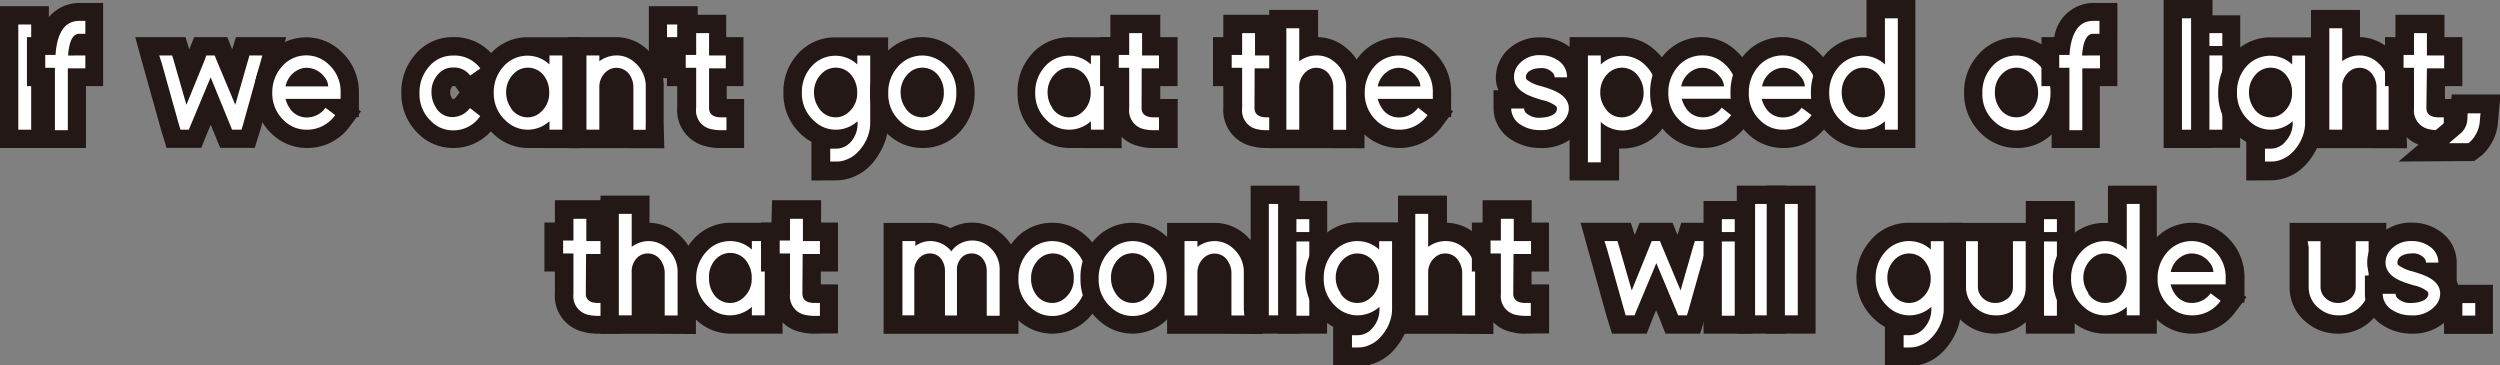 <svg xmlns="http://www.w3.org/2000/svg" viewBox="0 0 193.92 28.35"><rect x="0" y="0" width="193.92" height="28.35" fill="#808080" stroke="none"/><defs><style>.cls-1{fill:#231815;}.cls-2{fill:#fff;}</style></defs><title>Asset 1</title><g id="Layer_2" data-name="Layer 2"><g id="Layer_1-2" data-name="Layer 1"><rect class="cls-1" y="0.48" width="3.79" height="11"/><path class="cls-2" d="M1.42,1.9h1v8.16h-1V1.9Z"/><path class="cls-1" d="M2.88,11.48V6.68H2.09V2.88h1A3.1,3.1,0,0,1,6.15.23H8V6.68H6.67v4.8Z"/><path class="cls-2" d="M6.15,4.3h.47v1H5.26v4.8h-1V5.26H3.51v-1h.8a5.86,5.86,0,0,1,.14-1c.27-1.1.83-1.64,1.7-1.64h.47v1H6.15c-.5,0-.79.57-.87,1.69Z"/><polygon class="cls-1" points="17.08 11.47 16.6 10.29 16.34 9.68 16.08 10.31 15.61 11.47 12.92 11.47 12.51 10.13 10.98 4.67 10.49 2.88 14.39 2.88 14.68 3.83 15.06 2.88 17.63 2.88 18.01 3.83 18.3 2.88 22.2 2.88 21.54 5.29 20.19 10.09 19.76 11.47 17.08 11.47"/><path class="cls-2" d="M12.35,4.3h1l.11.35,1,3.48L15.9,4.6,16,4.3h.65l.12.3,1.48,3.53,1-3.48.1-.35h1l-.17.61-1.34,4.8-.11.35H18l-.12-.3L16.34,6,14.77,9.76l-.12.3H14l-.11-.35-1.34-4.8Z"/><path class="cls-1" d="M23.78,11.48A3.92,3.92,0,0,1,21.1,10.4a4.28,4.28,0,0,1-1.37-3.22,4.36,4.36,0,0,1,1-2.85A3.9,3.9,0,0,1,26.47,4a4.27,4.27,0,0,1,1.37,3.22V8.53l.16.11-.16.21v.23h-.17l-.52.7A4.05,4.05,0,0,1,23.78,11.48Z"/><path class="cls-2" d="M26,8.93a2.67,2.67,0,0,1-2.24,1.13,2.45,2.45,0,0,1-1.72-.7,2.85,2.85,0,0,1-.92-2.18,3,3,0,0,1,.69-1.95A2.5,2.5,0,0,1,25.5,5a2.83,2.83,0,0,1,.92,2.19v.48H22.15a2.1,2.1,0,0,0,.29.67,1.55,1.55,0,0,0,1.34.77,1.78,1.78,0,0,0,1.47-.75ZM25.46,6.7a1.23,1.23,0,0,0-.32-.76,1.73,1.73,0,0,0-1.36-.68,1.46,1.46,0,0,0-.7.18,1.81,1.81,0,0,0-.93,1.26Z"/><path class="cls-1" d="M35.12,11.48a3.79,3.79,0,0,1-2.63-1.07,4.3,4.3,0,0,1-1.36-3.23,4.37,4.37,0,0,1,1-2.86,3.78,3.78,0,0,1,3-1.44A3.9,3.9,0,0,1,38.41,4.5l.84,1.17-2.1,1.47,2.07,1.48-.81,1.15a3.93,3.93,0,0,1-3.27,1.71h0Zm0-4.81a.58.58,0,0,0-.19.51.67.67,0,0,0,.11.4.68.68,0,0,0,.08.11c.07,0,.14,0,.26-.17l.27-.34-.34-.49Z"/><path class="cls-2" d="M37.25,9a2.49,2.49,0,0,1-2.13,1.11,2.34,2.34,0,0,1-1.66-.69,2.85,2.85,0,0,1-.92-2.19,3,3,0,0,1,.69-2,2.38,2.38,0,0,1,1.89-.92,2.5,2.5,0,0,1,2.14,1l-.79.55a1.54,1.54,0,0,0-1.35-.62,1.43,1.43,0,0,0-1,.38,2,2,0,0,0-.65,1.54,2.18,2.18,0,0,0,.32,1.14,1.46,1.46,0,0,0,1.3.78,1.69,1.69,0,0,0,1.36-.7Z"/><path class="cls-1" d="M41.21,11.48v0H41a3.84,3.84,0,0,1-2.7-1.07,4.25,4.25,0,0,1-1.37-3.22,4.28,4.28,0,0,1,1-2.88,3.82,3.82,0,0,1,3-1.42H45v8.6Z"/><path class="cls-2" d="M39,5.22A2.48,2.48,0,0,1,42.62,5V4.3h1v5.76h-1V9.4a2.5,2.5,0,0,1-1.68.66,2.41,2.41,0,0,1-1.71-.7,2.82,2.82,0,0,1-.93-2.18A2.94,2.94,0,0,1,39,5.22Zm.6,3.12a1.53,1.53,0,0,0,1.33.76,1.47,1.47,0,0,0,1-.39,1.92,1.92,0,0,0,.67-1.53A2.1,2.1,0,0,0,42.28,6a1.55,1.55,0,0,0-1.34-.75,1.5,1.5,0,0,0-1,.38,2,2,0,0,0-.68,1.54A2.08,2.08,0,0,0,39.61,8.34Z"/><path class="cls-1" d="M47.75,11.49H44.09V2.88h3.79a3.55,3.55,0,0,1,2.27.91,3.8,3.8,0,0,1,1.33,3v2.8l.05,1.91Z"/><path class="cls-2" d="M50.08,10.07h-.95V9.59l0-2.81a1.69,1.69,0,0,0-.22-.86,1.23,1.23,0,0,0-1.1-.66,1.19,1.19,0,0,0-.74.26,1.55,1.55,0,0,0-.58,1.26v3.28h-1V4.3h1v.45a2.28,2.28,0,0,1,1.32-.45,2.07,2.07,0,0,1,1.43.55,2.41,2.41,0,0,1,.85,1.93v2.8Z"/><rect class="cls-1" x="50.33" y="0.48" width="3.79" height="5.58"/><path class="cls-2" d="M51.74,1.9h1V4.65h-1V1.9Z"/><path class="cls-1" d="M55.82,11.48a3.83,3.83,0,0,1-1-.12,2.86,2.86,0,0,1-2.29-3V6.68h-.8V2.88h.8l0-1.73h3.8l0,1.73h1.34v3.8H56.37v1h1.35v3.8Z"/><path class="cls-2" d="M55,8.37c0,.47.3.71.87.73h.48v1h-.48a3.2,3.2,0,0,1-.63-.07A1.47,1.47,0,0,1,54,8.38h0V5.26h-.81v-1H54V2.57h1V4.3H56.3v1H55Z"/><path class="cls-1" d="M62.94,14V11a4,4,0,0,1-.8-.58,4.25,4.25,0,0,1-1.37-3.22,4.28,4.28,0,0,1,1-2.88,3.82,3.82,0,0,1,3-1.42h4.12l0,1.93V9.58a4.56,4.56,0,0,1-.17,1.19,5,5,0,0,1-.51,1.13,4.8,4.8,0,0,1-.76,1,3.77,3.77,0,0,1-1.15.78,3.63,3.63,0,0,1-1.45.31Z"/><path class="cls-2" d="M62.89,5.22A2.48,2.48,0,0,1,66.5,5V4.78l0-.47h1v.48l0,4.79a2.81,2.81,0,0,1-.12.79,3.08,3.08,0,0,1-.35.79,3.41,3.41,0,0,1-.55.69,2.18,2.18,0,0,1-.73.49,2,2,0,0,1-.87.19h-.48v-1h.48A1.5,1.5,0,0,0,66,11a2.1,2.1,0,0,0,.52-1.4V9.4a2.5,2.5,0,0,1-1.68.66,2.41,2.41,0,0,1-1.71-.7,2.82,2.82,0,0,1-.93-2.18A2.94,2.94,0,0,1,62.89,5.22Zm.6,3.12a1.53,1.53,0,0,0,1.33.76,1.47,1.47,0,0,0,1-.39,1.92,1.92,0,0,0,.67-1.53A2.1,2.1,0,0,0,66.16,6a1.55,1.55,0,0,0-1.34-.75,1.5,1.5,0,0,0-1,.38,2,2,0,0,0-.68,1.54A2.08,2.08,0,0,0,63.49,8.34Z"/><path class="cls-1" d="M71.54,11.48a3.89,3.89,0,0,1-2.68-1.08,4.25,4.25,0,0,1-1.37-3.22A4.28,4.28,0,0,1,68.54,4.3a3.82,3.82,0,0,1,3-1.42A3.88,3.88,0,0,1,74.23,4,4.27,4.27,0,0,1,75.6,7.18a4.32,4.32,0,0,1-1,2.88A3.86,3.86,0,0,1,71.54,11.48Z"/><path class="cls-2" d="M69.61,5.22A2.49,2.49,0,0,1,73.26,5a2.83,2.83,0,0,1,.92,2.19,2.9,2.9,0,0,1-.7,2,2.44,2.44,0,0,1-1.94.93,2.41,2.41,0,0,1-1.71-.7,2.82,2.82,0,0,1-.93-2.18A2.94,2.94,0,0,1,69.61,5.22Zm.6,3.12a1.53,1.53,0,0,0,1.33.76,1.47,1.47,0,0,0,1-.39,1.92,1.92,0,0,0,.67-1.53A2.1,2.1,0,0,0,72.88,6a1.55,1.55,0,0,0-1.34-.75,1.5,1.5,0,0,0-1,.38,2,2,0,0,0-.68,1.54A2.08,2.08,0,0,0,70.21,8.34Z"/><path class="cls-1" d="M83.21,11.48v0H83a3.84,3.84,0,0,1-2.7-1.07,4.27,4.27,0,0,1-1.37-3.22,4.32,4.32,0,0,1,1-2.88,3.85,3.85,0,0,1,3-1.42H87v8.6Z"/><path class="cls-2" d="M81,5.22A2.48,2.48,0,0,1,84.62,5V4.3h1v5.76h-1V9.4a2.5,2.5,0,0,1-1.68.66,2.41,2.41,0,0,1-1.71-.7,2.82,2.82,0,0,1-.93-2.18A2.94,2.94,0,0,1,81,5.22Zm.6,3.12a1.53,1.53,0,0,0,1.33.76,1.47,1.47,0,0,0,1-.39,1.92,1.92,0,0,0,.67-1.53A2.1,2.1,0,0,0,84.28,6a1.55,1.55,0,0,0-1.34-.75,1.5,1.5,0,0,0-1,.38,2,2,0,0,0-.68,1.54A2.08,2.08,0,0,0,81.61,8.34Z"/><path class="cls-1" d="M89.42,11.48a3.83,3.83,0,0,1-1-.12,2.86,2.86,0,0,1-2.29-3V6.68h-.8V2.88h.8l0-1.73H90l0,1.73h1.34v3.8H90v1h1.35v3.8Z"/><path class="cls-2" d="M88.55,8.37c0,.47.3.71.87.73h.48v1h-.48a3.2,3.2,0,0,1-.63-.07,1.47,1.47,0,0,1-1.2-1.61h0V5.26h-.81v-1h.81V2.57h1V4.3H89.9v1H88.56Z"/><path class="cls-1" d="M98.18,11.48a3.77,3.77,0,0,1-1-.12,2.86,2.86,0,0,1-2.29-3V6.68h-.8V2.88h.8l0-1.73h3.8l0,1.73h1.34v3.8H98.73v1h1.35v3.8Z"/><path class="cls-2" d="M97.31,8.37c0,.47.3.71.87.73h.48v1h-.48a3.2,3.2,0,0,1-.63-.07,1.47,1.47,0,0,1-1.2-1.61h0V5.26h-.81v-1h.81V2.57h1V4.3h1.34v1H97.32Z"/><path class="cls-1" d="M102.1,11.49H98.45V.77h3.79V2.88a3.55,3.55,0,0,1,2.27.91,3.8,3.8,0,0,1,1.33,3v2.8l0,1.91Z"/><path class="cls-2" d="M102.14,4.3a2.09,2.09,0,0,1,1.43.55,2.41,2.41,0,0,1,.85,1.93v2.8l0,.49h-1V9.59l0-2.81a1.61,1.61,0,0,0-.23-.86,1.21,1.21,0,0,0-1.09-.66,1.19,1.19,0,0,0-.74.26,1.55,1.55,0,0,0-.58,1.26v3.28h-1V2.19h1V4.75A2.26,2.26,0,0,1,102.14,4.3Z"/><path class="cls-1" d="M108.5,11.48a4,4,0,0,1-2.69-1.08,4.31,4.31,0,0,1-1.36-3.22,4.4,4.4,0,0,1,1-2.85A3.91,3.91,0,0,1,111.19,4a4.27,4.27,0,0,1,1.37,3.22V8.53l.15.11-.15.21v.23h-.17l-.52.7A4.07,4.07,0,0,1,108.5,11.48Z"/><path class="cls-2" d="M110.73,8.93a2.64,2.64,0,0,1-2.23,1.13,2.47,2.47,0,0,1-1.73-.7,2.87,2.87,0,0,1-.91-2.18,3,3,0,0,1,.69-1.95A2.5,2.5,0,0,1,110.22,5a2.83,2.83,0,0,1,.92,2.19v.48h-4.27a2.1,2.1,0,0,0,.29.67,1.53,1.53,0,0,0,1.34.77A1.78,1.78,0,0,0,110,8.35Zm-.55-2.23a1.29,1.29,0,0,0-.32-.76,1.73,1.73,0,0,0-1.36-.68,1.46,1.46,0,0,0-.7.18,1.78,1.78,0,0,0-.93,1.26Z"/><path class="cls-1" d="M119.49,11.48a4.12,4.12,0,0,1-2.28-.66,2.9,2.9,0,0,1-1.36-2.43V7h.38a2.48,2.48,0,0,1-.2-1,3,3,0,0,1,.67-1.86,3.49,3.49,0,0,1,2.79-1.24,3.68,3.68,0,0,1,2.14.65A2.92,2.92,0,0,1,123,6V7.38h0a2.49,2.49,0,0,1,.19,1,2.81,2.81,0,0,1-.68,1.8A3.76,3.76,0,0,1,119.49,11.48Z"/><path class="cls-2" d="M120.59,6a.51.51,0,0,0-.14-.34,1.13,1.13,0,0,0-1-.37,1.66,1.66,0,0,0-.49.07c-.4.13-.6.34-.6.64a.34.34,0,0,0,.08.19,2.82,2.82,0,0,0,1.1.49c.4.12.69.22.89.3q1.26.51,1.26,1.44a1.4,1.4,0,0,1-.36.91,2.32,2.32,0,0,1-1.88.76,2.69,2.69,0,0,1-1.5-.42,1.5,1.5,0,0,1-.73-1.25h1a.5.5,0,0,0,.15.34,1.48,1.48,0,0,0,1.12.37,2.68,2.68,0,0,0,.56-.07c.48-.12.72-.34.72-.64a.32.32,0,0,0-.06-.18,2.65,2.65,0,0,0-1.1-.48c-.39-.12-.68-.22-.88-.3-.85-.34-1.28-.83-1.29-1.46a1.47,1.47,0,0,1,.36-1,2.09,2.09,0,0,1,1.69-.72,2.34,2.34,0,0,1,1.34.39A1.51,1.51,0,0,1,121.55,6Z"/><path class="cls-1" d="M121.75,14V2.88h4.07A3.84,3.84,0,0,1,128.49,4a4.24,4.24,0,0,1,1.37,3.22,4.31,4.31,0,0,1-1,2.87,3.86,3.86,0,0,1-3,1.43h-.27V14Z"/><path class="cls-2" d="M123.17,4.78V4.3h1V5a2.47,2.47,0,0,1,3.39,0,2.84,2.84,0,0,1,.93,2.19,2.91,2.91,0,0,1-.71,2,2.47,2.47,0,0,1-3.61.27v3.13h-1V7.18h0Zm1.31,3.56a1.51,1.51,0,0,0,1.33.76,1.47,1.47,0,0,0,1-.39,1.93,1.93,0,0,0,.68-1.53A2.11,2.11,0,0,0,127.14,6a1.55,1.55,0,0,0-2.33-.38,2,2,0,0,0-.68,1.55A2,2,0,0,0,124.48,8.34Z"/><path class="cls-1" d="M132.05,11.48a3.93,3.93,0,0,1-2.69-1.08A4.27,4.27,0,0,1,128,7.18a4.36,4.36,0,0,1,1-2.85,3.88,3.88,0,0,1,3.05-1.45A3.84,3.84,0,0,1,134.73,4a4.24,4.24,0,0,1,1.37,3.22V8.53l.16.11-.16.21v.23h-.16l-.52.7A4.08,4.08,0,0,1,132.05,11.48Z"/><path class="cls-2" d="M134.28,8.93a2.66,2.66,0,0,1-2.23,1.13,2.45,2.45,0,0,1-1.73-.7,2.84,2.84,0,0,1-.91-2.18,3,3,0,0,1,.68-1.95,2.48,2.48,0,0,1,2-.93,2.44,2.44,0,0,1,1.71.69,2.84,2.84,0,0,1,.93,2.19v.48h-4.28a2.35,2.35,0,0,0,.29.67,1.56,1.56,0,0,0,1.35.77,1.76,1.76,0,0,0,1.46-.75Zm-.55-2.23a1.25,1.25,0,0,0-.33-.76,1.71,1.71,0,0,0-1.35-.68,1.47,1.47,0,0,0-.71.18,1.81,1.81,0,0,0-.93,1.26Z"/><path class="cls-1" d="M138.29,11.48a3.93,3.93,0,0,1-2.69-1.08,4.27,4.27,0,0,1-1.37-3.22,4.36,4.36,0,0,1,1-2.85,3.9,3.9,0,0,1,3-1.45A3.84,3.84,0,0,1,141,4a4.24,4.24,0,0,1,1.37,3.22V8.53l.16.11-.16.21v.23h-.16l-.52.7A4.08,4.08,0,0,1,138.29,11.48Z"/><path class="cls-2" d="M140.52,8.93a2.66,2.66,0,0,1-2.23,1.13,2.45,2.45,0,0,1-1.73-.7,2.84,2.84,0,0,1-.91-2.18,3,3,0,0,1,.68-1.95,2.48,2.48,0,0,1,2-.93A2.42,2.42,0,0,1,140,5a2.84,2.84,0,0,1,.93,2.19v.48h-4.28a2.35,2.35,0,0,0,.29.67,1.56,1.56,0,0,0,1.35.77,1.76,1.76,0,0,0,1.46-.75ZM140,6.7a1.25,1.25,0,0,0-.33-.76,1.71,1.71,0,0,0-1.35-.68,1.47,1.47,0,0,0-.71.18,1.81,1.81,0,0,0-.93,1.26Z"/><path class="cls-1" d="M144.79,11.48v0h-.25a3.86,3.86,0,0,1-2.7-1.07,4.3,4.3,0,0,1-1.37-3.22,4.28,4.28,0,0,1,1.05-2.88,3.82,3.82,0,0,1,3-1.42h.26V0h3.79V11.48Z"/><path class="cls-2" d="M142.59,5.22A2.49,2.49,0,0,1,146.21,5V1.42h1v8.64h-1V9.4a2.54,2.54,0,0,1-1.68.66,2.43,2.43,0,0,1-1.72-.7,2.81,2.81,0,0,1-.92-2.18A2.93,2.93,0,0,1,142.59,5.22Zm.6,3.12a1.54,1.54,0,0,0,1.34.76,1.47,1.47,0,0,0,1-.39,1.93,1.93,0,0,0,.68-1.53A2.11,2.11,0,0,0,145.86,6a1.54,1.54,0,0,0-1.33-.75,1.51,1.51,0,0,0-1,.38,1.94,1.94,0,0,0-.67,1.54A2.07,2.07,0,0,0,143.19,8.34Z"/><path class="cls-1" d="M156.41,11.48a3.91,3.91,0,0,1-2.69-1.08,4.3,4.3,0,0,1-1.37-3.22A4.28,4.28,0,0,1,153.4,4.3,3.88,3.88,0,0,1,159.09,4a4.24,4.24,0,0,1,1.37,3.22,4.31,4.31,0,0,1-1,2.87A3.86,3.86,0,0,1,156.41,11.48Z"/><path class="cls-2" d="M154.47,5.22A2.49,2.49,0,0,1,158.12,5a2.84,2.84,0,0,1,.93,2.19,2.91,2.91,0,0,1-.71,2,2.47,2.47,0,0,1-3.65.23,2.81,2.81,0,0,1-.92-2.18A2.93,2.93,0,0,1,154.47,5.22Zm.6,3.12a1.54,1.54,0,0,0,1.34.76,1.47,1.47,0,0,0,1-.39,1.93,1.93,0,0,0,.68-1.53A2.11,2.11,0,0,0,157.74,6a1.54,1.54,0,0,0-1.33-.75,1.51,1.51,0,0,0-1,.38,1.94,1.94,0,0,0-.67,1.54A2.07,2.07,0,0,0,155.07,8.34Z"/><path class="cls-1" d="M159.14,11.48V6.68h-.79V2.88h1a3.08,3.08,0,0,1,3-2.65h1.89V6.68h-1.36v4.8Z"/><path class="cls-2" d="M162.41,4.3h.48v1h-1.37v4.8h-1V5.26h-.79v-1h.8a5.86,5.86,0,0,1,.14-1c.27-1.1.83-1.64,1.7-1.64h.48v1h-.48c-.5,0-.79.57-.87,1.69Z"/><rect class="cls-1" x="167.83" width="3.79" height="11.48"/><path class="cls-2" d="M169.25,1.42h1v8.64h-1V1.42Z"/><polygon class="cls-1" points="169.96 11.47 169.96 1.19 173.77 1.19 173.77 4.98 173.76 4.98 173.76 11.47 169.96 11.47"/><path class="cls-2" d="M171.38,3.57v-1h1v1h-1Zm0,.73h1v5.76h-1V4.3Z"/><path class="cls-1" d="M174.24,14V11a3.7,3.7,0,0,1-.8-.58,4.26,4.26,0,0,1-1.38-3.22,4.33,4.33,0,0,1,1.05-2.88,3.84,3.84,0,0,1,3-1.42h4.12l-.05,1.93V9.58a4.19,4.19,0,0,1-.18,1.19,4.54,4.54,0,0,1-.5,1.13,4.84,4.84,0,0,1-.77,1,3.55,3.55,0,0,1-1.15.78,3.6,3.6,0,0,1-1.45.31Z"/><path class="cls-2" d="M174.19,5.22A2.48,2.48,0,0,1,177.8,5V4.31h1l0,.48V9.58a2.81,2.81,0,0,1-.12.79,3.46,3.46,0,0,1-.35.79,3.41,3.41,0,0,1-.55.69,2.29,2.29,0,0,1-.73.49,2.05,2.05,0,0,1-.88.19h-.48v-1h.48a1.47,1.47,0,0,0,1.14-.59,2.06,2.06,0,0,0,.53-1.4V9.4a2.54,2.54,0,0,1-1.68.66,2.39,2.39,0,0,1-1.71-.7,2.82,2.82,0,0,1-.93-2.18A2.94,2.94,0,0,1,174.19,5.22Zm.6,3.12a1.53,1.53,0,0,0,1.33.76,1.49,1.49,0,0,0,1-.39,1.92,1.92,0,0,0,.67-1.53A2,2,0,0,0,177.45,6a1.53,1.53,0,0,0-1.33-.75,1.55,1.55,0,0,0-1,.38,2,2,0,0,0-.67,1.54A2.08,2.08,0,0,0,174.79,8.34Z"/><path class="cls-1" d="M182.93,11.49h-3.67V.77h3.8V2.88a3.55,3.55,0,0,1,2.27.91,3.84,3.84,0,0,1,1.33,3v2.8l.05,1.91Z"/><path class="cls-2" d="M183,4.3a2.09,2.09,0,0,1,1.43.55,2.41,2.41,0,0,1,.85,1.93v3.29h-.94l0-.48V6.78a1.61,1.61,0,0,0-.23-.86A1.21,1.21,0,0,0,183,5.26a1.19,1.19,0,0,0-.74.26,1.52,1.52,0,0,0-.58,1.26v3.28h-1V2.19h1V4.75A2.24,2.24,0,0,1,183,4.3Z"/><path class="cls-1" d="M189.08,11.48a3.77,3.77,0,0,1-1-.12,2.86,2.86,0,0,1-2.29-3V6.68H185V2.88h.81l0-1.73h3.8l0,1.73H191v3.8h-1.35v1H191v3.8Z"/><path class="cls-2" d="M188.21,8.37c0,.47.3.71.87.73h.48v1h-.48a3.2,3.2,0,0,1-.63-.07,1.47,1.47,0,0,1-1.2-1.61h0V5.26h-.81v-1h.81V2.57h1V4.3h1.34v1h-1.34Z"/><path class="cls-1" d="M186.05,12.53l3.86-3.26A1.4,1.4,0,0,0,190,9l.18-1.67h3.78l-.19,2.07a3.89,3.89,0,0,1-1.25,2.64l-.6.45Z"/><path class="cls-2" d="M191.41,8.79h1l-.05.52a2.47,2.47,0,0,1-.77,1.7l-.14.1h-1.49l1-.85a1.6,1.6,0,0,0,.43-1Z"/><path class="cls-1" d="M46.32,25.88a3.91,3.91,0,0,1-1-.12,2.86,2.86,0,0,1-2.28-3v-1.7h-.81v-3.8h.81l0-1.73h3.8l0,1.73h1.34v3.8H46.87v1h1.36v3.8Z"/><path class="cls-2" d="M45.44,22.77c0,.47.3.71.88.73h.48v1h-.48a3.3,3.3,0,0,1-.64-.07,1.47,1.47,0,0,1-1.2-1.61h0V19.66h-.8v-1h.8V17.44l0-.47h1V18.7H46.8v1H45.46Z"/><path class="cls-1" d="M50.24,25.89H46.58V15.17h3.8v2.11a3.57,3.57,0,0,1,2.27.91,3.84,3.84,0,0,1,1.33,3V24l0,1.91Z"/><path class="cls-2" d="M50.28,18.7a2.09,2.09,0,0,1,1.43.55,2.41,2.41,0,0,1,.85,1.93v3.29h-1V21.18a1.7,1.7,0,0,0-.23-.86,1.22,1.22,0,0,0-1.09-.66,1.19,1.19,0,0,0-.74.26A1.52,1.52,0,0,0,49,21.18v3.28H48V16.59h1v2.56A2.24,2.24,0,0,1,50.28,18.7Z"/><path class="cls-1" d="M56.9,25.88v0h-.24A3.84,3.84,0,0,1,54,24.8a4.46,4.46,0,0,1-.33-6.1,3.84,3.84,0,0,1,3-1.42H60.7v8.6Z"/><path class="cls-2" d="M54.71,19.62a2.44,2.44,0,0,1,1.93-.92,2.48,2.48,0,0,1,1.68.66V18.7h1v5.76h-1V23.8a2.54,2.54,0,0,1-1.68.66,2.43,2.43,0,0,1-1.72-.7A2.85,2.85,0,0,1,54,21.58,2.94,2.94,0,0,1,54.71,19.62Zm.6,3.12a1.52,1.52,0,0,0,1.33.76,1.49,1.49,0,0,0,1-.39,1.92,1.92,0,0,0,.67-1.53A2.11,2.11,0,0,0,58,20.41,1.55,1.55,0,0,0,55.63,20,1.94,1.94,0,0,0,55,21.58,2.08,2.08,0,0,0,55.31,22.74Z"/><path class="cls-1" d="M63.12,25.88a3.91,3.91,0,0,1-1-.12,2.86,2.86,0,0,1-2.28-3v-1.7h-.81v-3.8h.81l.05-1.73h3.8l0,1.73H65v3.8H63.67v1H65v3.8Z"/><path class="cls-2" d="M62.24,22.77c0,.47.3.71.88.73h.48v1h-.48a3.3,3.3,0,0,1-.64-.07,1.47,1.47,0,0,1-1.2-1.61h0V19.66h-.8v-1h.8V17.44l0-.47h1V18.7H63.6v1H62.26Z"/><path class="cls-1" d="M71.91,25.89H68.54v-8.6h3.8v0a3.41,3.41,0,0,1,1.39.41,3.46,3.46,0,0,1,3.91.39A3.68,3.68,0,0,1,79,21v3L79,25.89Z"/><path class="cls-2" d="M73.78,19.51a2,2,0,0,1,3-.32A2.27,2.27,0,0,1,77.54,21v3l0,.49h-1V24l0-3a1.58,1.58,0,0,0-.18-.73,1.08,1.08,0,0,0-1-.61,1.12,1.12,0,0,0-.65.21A1.34,1.34,0,0,0,74.23,21v3.47H73.3l0-.48V21a1.58,1.58,0,0,0-.18-.73,1.08,1.08,0,0,0-1-.61,1.1,1.1,0,0,0-.65.21A1.34,1.34,0,0,0,70.92,21v3.46H70V18.7h1v.38a2,2,0,0,1,1.18-.38,2.1,2.1,0,0,1,1.65.84S73.77,19.53,73.78,19.51Z"/><path class="cls-1" d="M81.62,25.88a3.89,3.89,0,0,1-2.68-1.08,4.47,4.47,0,0,1-.32-6.1,3.82,3.82,0,0,1,3-1.42,3.87,3.87,0,0,1,2.69,1.08,4.27,4.27,0,0,1,1.37,3.22,4.32,4.32,0,0,1-1.05,2.88A3.86,3.86,0,0,1,81.62,25.88Z"/><path class="cls-2" d="M79.69,19.62a2.49,2.49,0,0,1,3.65-.23,2.83,2.83,0,0,1,.92,2.19,2.9,2.9,0,0,1-.7,2,2.44,2.44,0,0,1-1.94.93,2.41,2.41,0,0,1-1.71-.7A2.82,2.82,0,0,1,79,21.58,2.94,2.94,0,0,1,79.69,19.62Zm.6,3.12a1.53,1.53,0,0,0,1.33.76,1.47,1.47,0,0,0,1-.39,1.92,1.92,0,0,0,.67-1.53A2.1,2.1,0,0,0,83,20.41a1.55,1.55,0,0,0-1.34-.75,1.5,1.5,0,0,0-1,.38,2,2,0,0,0-.68,1.54A2.08,2.08,0,0,0,80.29,22.74Z"/><path class="cls-1" d="M87.86,25.88a3.89,3.89,0,0,1-2.68-1.08,4.27,4.27,0,0,1-1.37-3.22,4.32,4.32,0,0,1,1-2.88,3.9,3.9,0,0,1,5.7-.34,4.46,4.46,0,0,1,.32,6.09A3.83,3.83,0,0,1,87.86,25.88Z"/><path class="cls-2" d="M85.93,19.62a2.49,2.49,0,0,1,3.65-.23,2.83,2.83,0,0,1,.92,2.19,2.9,2.9,0,0,1-.7,2,2.45,2.45,0,0,1-1.94.93,2.41,2.41,0,0,1-1.71-.7,2.82,2.82,0,0,1-.93-2.18A2.94,2.94,0,0,1,85.93,19.62Zm.6,3.12a1.53,1.53,0,0,0,1.33.76,1.47,1.47,0,0,0,1-.39,1.92,1.92,0,0,0,.67-1.53,2.1,2.1,0,0,0-.34-1.17A1.56,1.56,0,0,0,86.85,20a2,2,0,0,0-.67,1.54A2.08,2.08,0,0,0,86.53,22.74Z"/><path class="cls-1" d="M94.18,25.89H90.53v-8.6h3.79a3.55,3.55,0,0,1,2.27.91,3.8,3.8,0,0,1,1.33,3V24l0,1.91Z"/><path class="cls-2" d="M96.52,24.47h-1V24l0-2.81a1.61,1.61,0,0,0-.23-.86,1.21,1.21,0,0,0-1.09-.66,1.19,1.19,0,0,0-.74.26,1.55,1.55,0,0,0-.58,1.26v3.28h-1V18.7h1v.45a2.26,2.26,0,0,1,1.32-.45,2.09,2.09,0,0,1,1.43.55,2.41,2.41,0,0,1,.85,1.93V24Z"/><rect class="cls-1" x="97.01" y="14.4" width="3.79" height="11.48"/><path class="cls-2" d="M98.42,15.82h1v8.64h-1V15.82Z"/><polygon class="cls-1" points="99.14 25.88 99.14 15.59 102.95 15.59 102.95 19.38 102.94 19.38 102.94 25.88 99.14 25.88"/><path class="cls-2" d="M100.56,18V17h1v1h-1Zm0,.73h1v5.76h-1V18.7Z"/><path class="cls-1" d="M103.41,28.35v-3a4,4,0,0,1-.8-.58,4.47,4.47,0,0,1-.32-6.1,3.82,3.82,0,0,1,3-1.42h4.12l0,1.94V24a4.14,4.14,0,0,1-.18,1.19,4.93,4.93,0,0,1-.5,1.13,5.15,5.15,0,0,1-.77,1,3.77,3.77,0,0,1-1.15.78,3.63,3.63,0,0,1-1.45.31Z"/><path class="cls-2" d="M103.37,19.62a2.44,2.44,0,0,1,1.93-.92,2.48,2.48,0,0,1,1.68.66v-.65h1V24a2.81,2.81,0,0,1-.12.79,3.46,3.46,0,0,1-.35.79,3.41,3.41,0,0,1-.55.69,2.29,2.29,0,0,1-.73.49,2.08,2.08,0,0,1-.88.19h-.48V26h.48a1.5,1.5,0,0,0,1.14-.59A2.11,2.11,0,0,0,107,24V23.8a2.54,2.54,0,0,1-1.68.66,2.43,2.43,0,0,1-1.72-.7,2.85,2.85,0,0,1-.92-2.18A2.94,2.94,0,0,1,103.37,19.62Zm.6,3.12a1.52,1.52,0,0,0,1.33.76,1.49,1.49,0,0,0,1-.39,1.92,1.92,0,0,0,.67-1.53,2.11,2.11,0,0,0-.35-1.17,1.55,1.55,0,0,0-2.34-.37,1.94,1.94,0,0,0-.67,1.54A2,2,0,0,0,104,22.74Z"/><path class="cls-1" d="M112.1,25.89h-3.66V15.17h3.8v2.11a3.57,3.57,0,0,1,2.27.91,3.84,3.84,0,0,1,1.33,3V24l0,1.91Z"/><path class="cls-2" d="M112.14,18.7a2.09,2.09,0,0,1,1.43.55,2.41,2.41,0,0,1,.85,1.93v3.29h-1V21.18a1.7,1.7,0,0,0-.23-.86,1.22,1.22,0,0,0-1.09-.66,1.19,1.19,0,0,0-.74.26,1.52,1.52,0,0,0-.58,1.26v3.28h-1V16.59h1v2.56A2.24,2.24,0,0,1,112.14,18.7Z"/><path class="cls-1" d="M118.26,25.88a3.85,3.85,0,0,1-1-.12,2.86,2.86,0,0,1-2.28-3v-1.7h-.81v-3.8H115l0-1.73h3.81l0,1.73h1.34v3.8h-1.35v1h1.36v3.8Z"/><path class="cls-2" d="M117.38,22.77c0,.47.3.71.88.73h.48v1h-.48a3.22,3.22,0,0,1-.64-.07,1.47,1.47,0,0,1-1.2-1.61h0V19.66h-.8v-1h.8V17.44l0-.47h1V18.7h1.34v1H117.4Z"/><polygon class="cls-1" points="129.19 25.88 128.72 24.68 128.46 24.07 128.19 24.71 127.73 25.88 125.04 25.88 124.62 24.53 123.1 19.07 122.6 17.28 126.5 17.28 126.8 18.23 127.18 17.28 129.74 17.28 130.12 18.23 130.41 17.28 134.31 17.28 133.65 19.68 132.31 24.49 131.88 25.88 129.19 25.88"/><path class="cls-2" d="M124.46,18.7h1l.11.35,1,3.48L128,19l.12-.3h.64l.12.3,1.48,3.53,1-3.48.11-.35h1l-.16.61-1.35,4.8-.11.35h-.68l-.12-.3-1.57-3.75-1.57,3.75-.12.3h-.69l-.1-.35-1.35-4.8Z"/><polygon class="cls-1" points="132.14 25.88 132.14 15.59 135.95 15.59 135.95 19.38 135.94 19.38 135.94 25.88 132.14 25.88"/><path class="cls-2" d="M133.56,18V17h1v1h-1Zm0,.73h1v5.76h-1V18.7Z"/><rect class="cls-1" x="134.72" y="14.4" width="3.79" height="11.48"/><path class="cls-2" d="M136.14,15.82h1v8.64h-1V15.82Z"/><rect class="cls-1" x="137.04" y="14.4" width="3.79" height="11.48"/><path class="cls-2" d="M138.45,15.82h1v8.64h-1V15.82Z"/><path class="cls-1" d="M146.21,28.35v-3a3.48,3.48,0,0,1-.8-.58A4.28,4.28,0,0,1,144,21.58a4.33,4.33,0,0,1,1.05-2.88,3.84,3.84,0,0,1,3-1.42h4.12l-.05,1.93V24a4.19,4.19,0,0,1-.18,1.19,4.54,4.54,0,0,1-.5,1.13,4.84,4.84,0,0,1-.77,1,3.75,3.75,0,0,1-2.6,1.09Z"/><path class="cls-2" d="M146.16,19.62a2.44,2.44,0,0,1,1.93-.92,2.48,2.48,0,0,1,1.68.66v-.65h1V24a2.81,2.81,0,0,1-.12.79,3.46,3.46,0,0,1-.35.79,3.41,3.41,0,0,1-.55.69,2.29,2.29,0,0,1-.73.49,2.05,2.05,0,0,1-.88.19h-.48V26h.48a1.5,1.5,0,0,0,1.14-.59,2.11,2.11,0,0,0,.53-1.4V23.8a2.54,2.54,0,0,1-1.68.66,2.43,2.43,0,0,1-1.72-.7,2.85,2.85,0,0,1-.92-2.18A2.94,2.94,0,0,1,146.16,19.62Zm.6,3.12a1.52,1.52,0,0,0,1.33.76,1.49,1.49,0,0,0,1-.39,1.92,1.92,0,0,0,.67-1.53,2.11,2.11,0,0,0-.35-1.17,1.55,1.55,0,0,0-2.34-.37,1.94,1.94,0,0,0-.67,1.54A2.08,2.08,0,0,0,146.76,22.74Z"/><path class="cls-1" d="M154.74,25.88a3.69,3.69,0,0,1-2.38-.83A3.44,3.44,0,0,1,151,22.26V19.18l0-1.89h7.49l-.05,1.94v3a3.53,3.53,0,0,1-.83,2.27A3.66,3.66,0,0,1,154.74,25.88Z"/><path class="cls-2" d="M152.42,18.71h1v3.55a1.17,1.17,0,0,0,.23.69,1.38,1.38,0,0,0,1.14.55,1.41,1.41,0,0,0,.74-.21,1.14,1.14,0,0,0,.61-1V19.18l0-.47h1v.48l0,3.07a2.05,2.05,0,0,1-.5,1.37,2.24,2.24,0,0,1-1.81.83,2.3,2.3,0,0,1-1.5-.52,2.06,2.06,0,0,1-.83-1.68V18.71Z"/><polygon class="cls-1" points="157.14 25.88 157.14 15.59 160.94 15.59 160.94 19.38 160.93 19.38 160.93 25.88 157.14 25.88"/><path class="cls-2" d="M158.55,18V17h1v1h-1Zm0,.73h1v5.76h-1V18.7Z"/><path class="cls-1" d="M163.56,25.88v0h-.25a3.84,3.84,0,0,1-2.7-1.07,4.27,4.27,0,0,1-1.37-3.22,4.32,4.32,0,0,1,1-2.88,3.85,3.85,0,0,1,3-1.42h.27V14.4h3.79V25.88Z"/><path class="cls-2" d="M161.36,19.62a2.48,2.48,0,0,1,3.61-.26V15.82h1v8.64h-1V23.8a2.5,2.5,0,0,1-1.68.66,2.41,2.41,0,0,1-1.71-.7,2.82,2.82,0,0,1-.93-2.18A2.94,2.94,0,0,1,161.36,19.62Zm.6,3.12a1.53,1.53,0,0,0,1.33.76,1.47,1.47,0,0,0,1-.39,1.92,1.92,0,0,0,.67-1.53,2.1,2.1,0,0,0-.34-1.17,1.55,1.55,0,0,0-1.34-.75,1.5,1.5,0,0,0-1,.38,2,2,0,0,0-.68,1.54A2.08,2.08,0,0,0,162,22.74Z"/><path class="cls-1" d="M170,25.88a3.92,3.92,0,0,1-2.68-1.08A4.27,4.27,0,0,1,166,21.58a4.36,4.36,0,0,1,1-2.85,3.9,3.9,0,0,1,5.73-.37,4.27,4.27,0,0,1,1.37,3.22v1.35l.16.11-.16.21v.23h-.16l-.53.7A4.07,4.07,0,0,1,170,25.88Z"/><path class="cls-2" d="M172.25,23.33A2.67,2.67,0,0,1,170,24.46a2.45,2.45,0,0,1-1.72-.7,2.85,2.85,0,0,1-.92-2.18,3,3,0,0,1,.69-1.95,2.5,2.5,0,0,1,3.67-.24,2.83,2.83,0,0,1,.92,2.19v.48h-4.27a2.1,2.1,0,0,0,.29.67,1.55,1.55,0,0,0,1.34.77,1.78,1.78,0,0,0,1.47-.75Zm-.56-2.23a1.23,1.23,0,0,0-.32-.76,1.73,1.73,0,0,0-1.36-.68,1.46,1.46,0,0,0-.7.18,1.81,1.81,0,0,0-.93,1.26Z"/><path class="cls-1" d="M181.34,25.88a3.73,3.73,0,0,1-2.38-.83,3.46,3.46,0,0,1-1.36-2.79V19.18l0-1.89h7.5l0,1.94,0,3a3.48,3.48,0,0,1-.83,2.27A3.65,3.65,0,0,1,181.34,25.88Z"/><path class="cls-2" d="M179,18.71h1v.48l0,3.07a1.17,1.17,0,0,0,.23.69,1.38,1.38,0,0,0,1.14.55,1.44,1.44,0,0,0,.75-.21,1.15,1.15,0,0,0,.61-1V18.71h1v3.55a2.06,2.06,0,0,1-.51,1.37,2.23,2.23,0,0,1-1.81.83,2.3,2.3,0,0,1-1.5-.52,2.06,2.06,0,0,1-.83-1.68V19.18Z"/><path class="cls-1" d="M187.09,25.88a4.09,4.09,0,0,1-2.28-.66,2.91,2.91,0,0,1-1.37-2.43V21.37h.38a2.67,2.67,0,0,1-.2-1,2.9,2.9,0,0,1,.68-1.86,3.49,3.49,0,0,1,2.79-1.24,3.73,3.73,0,0,1,2.14.65,2.92,2.92,0,0,1,1.33,2.44v1.41h0a2.86,2.86,0,0,1,.19,1,2.82,2.82,0,0,1-.69,1.8A3.73,3.73,0,0,1,187.09,25.88Z"/><path class="cls-2" d="M188.18,20.37a.5.5,0,0,0-.13-.34,1.15,1.15,0,0,0-1-.37,1.61,1.61,0,0,0-.49.07c-.4.13-.6.34-.6.64a.32.32,0,0,0,.07.19,2.9,2.9,0,0,0,1.1.49c.4.12.7.22.89.3q1.27.51,1.26,1.44a1.4,1.4,0,0,1-.36.91,2.3,2.3,0,0,1-1.87.76,2.64,2.64,0,0,1-1.5-.42,1.48,1.48,0,0,1-.73-1.25h1a.53.53,0,0,0,.14.34,1.5,1.5,0,0,0,1.13.37,2.59,2.59,0,0,0,.55-.07c.48-.12.72-.34.72-.64a.32.32,0,0,0-.06-.18,2.58,2.58,0,0,0-1.09-.48c-.39-.12-.69-.22-.89-.3-.85-.34-1.27-.83-1.28-1.46a1.47,1.47,0,0,1,.36-.95,2.07,2.07,0,0,1,1.69-.72,2.31,2.31,0,0,1,1.33.39,1.51,1.51,0,0,1,.72,1.28Z"/><rect class="cls-1" x="189.58" y="22.09" width="3.79" height="3.81"/><path class="cls-2" d="M191,23.51h1V24h0v.48h-1V24h0Z"/></g></g></svg>